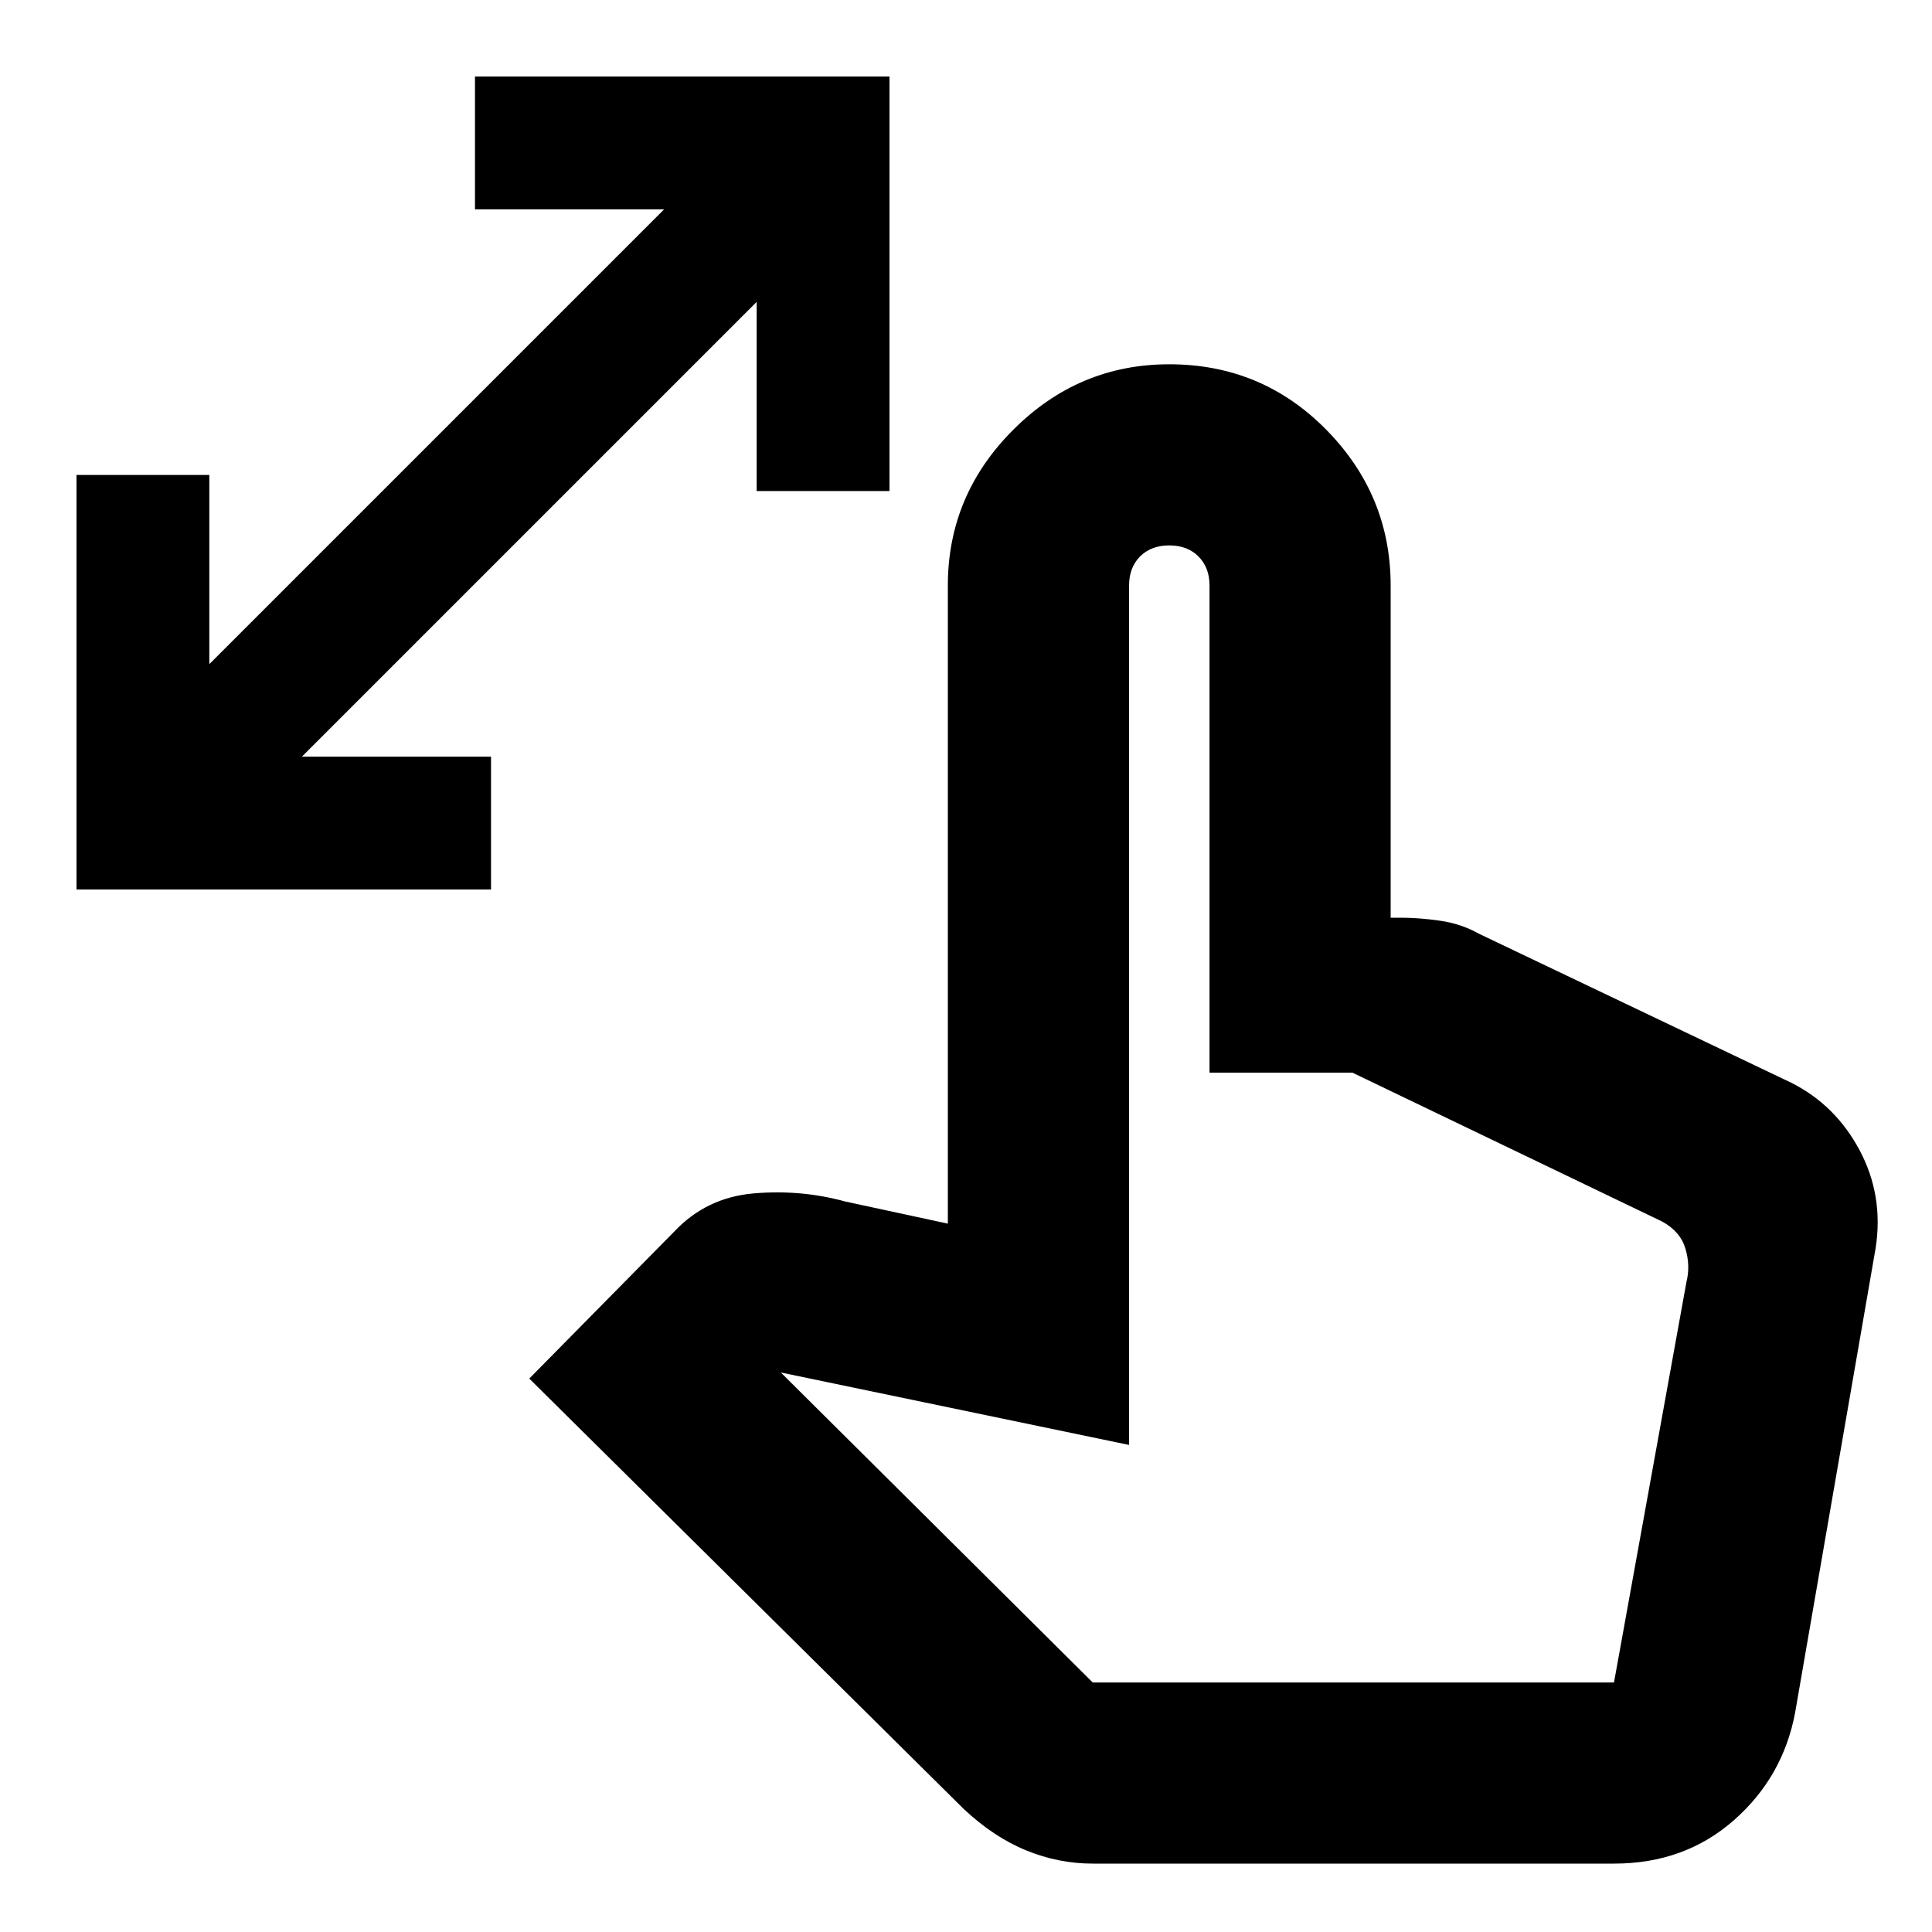 <svg xmlns="http://www.w3.org/2000/svg" height="20" width="20"><path d="M.792 9.208V4.917h1.375v1.958l4.708-4.708H4.917V.792h4.291v4.291H7.833V3.125L3.125 7.833h1.958v1.375Zm10.52 10.084q-.354 0-.687-.136-.333-.135-.646-.427l-4.5-4.458 1.5-1.521q.333-.354.823-.396.49-.042.948.084l1.062.229V6.062q0-.937.678-1.614.677-.677 1.614-.677.958 0 1.625.677t.667 1.614V9.5h.104q.188 0 .406.031.219.031.406.136l3.23 1.541q.458.23.708.698.25.469.167 1.011l-.834 4.812q-.125.667-.635 1.115-.51.448-1.24.448Zm0-1.875h5.396l.75-4.146q.042-.167-.01-.344-.052-.177-.24-.281L14 11.104h-1.479V6.062q0-.187-.115-.302-.114-.114-.302-.114-.187 0-.302.114-.114.115-.114.302v8.896l-3.605-.75Zm0 0h5.355Z"/></svg>